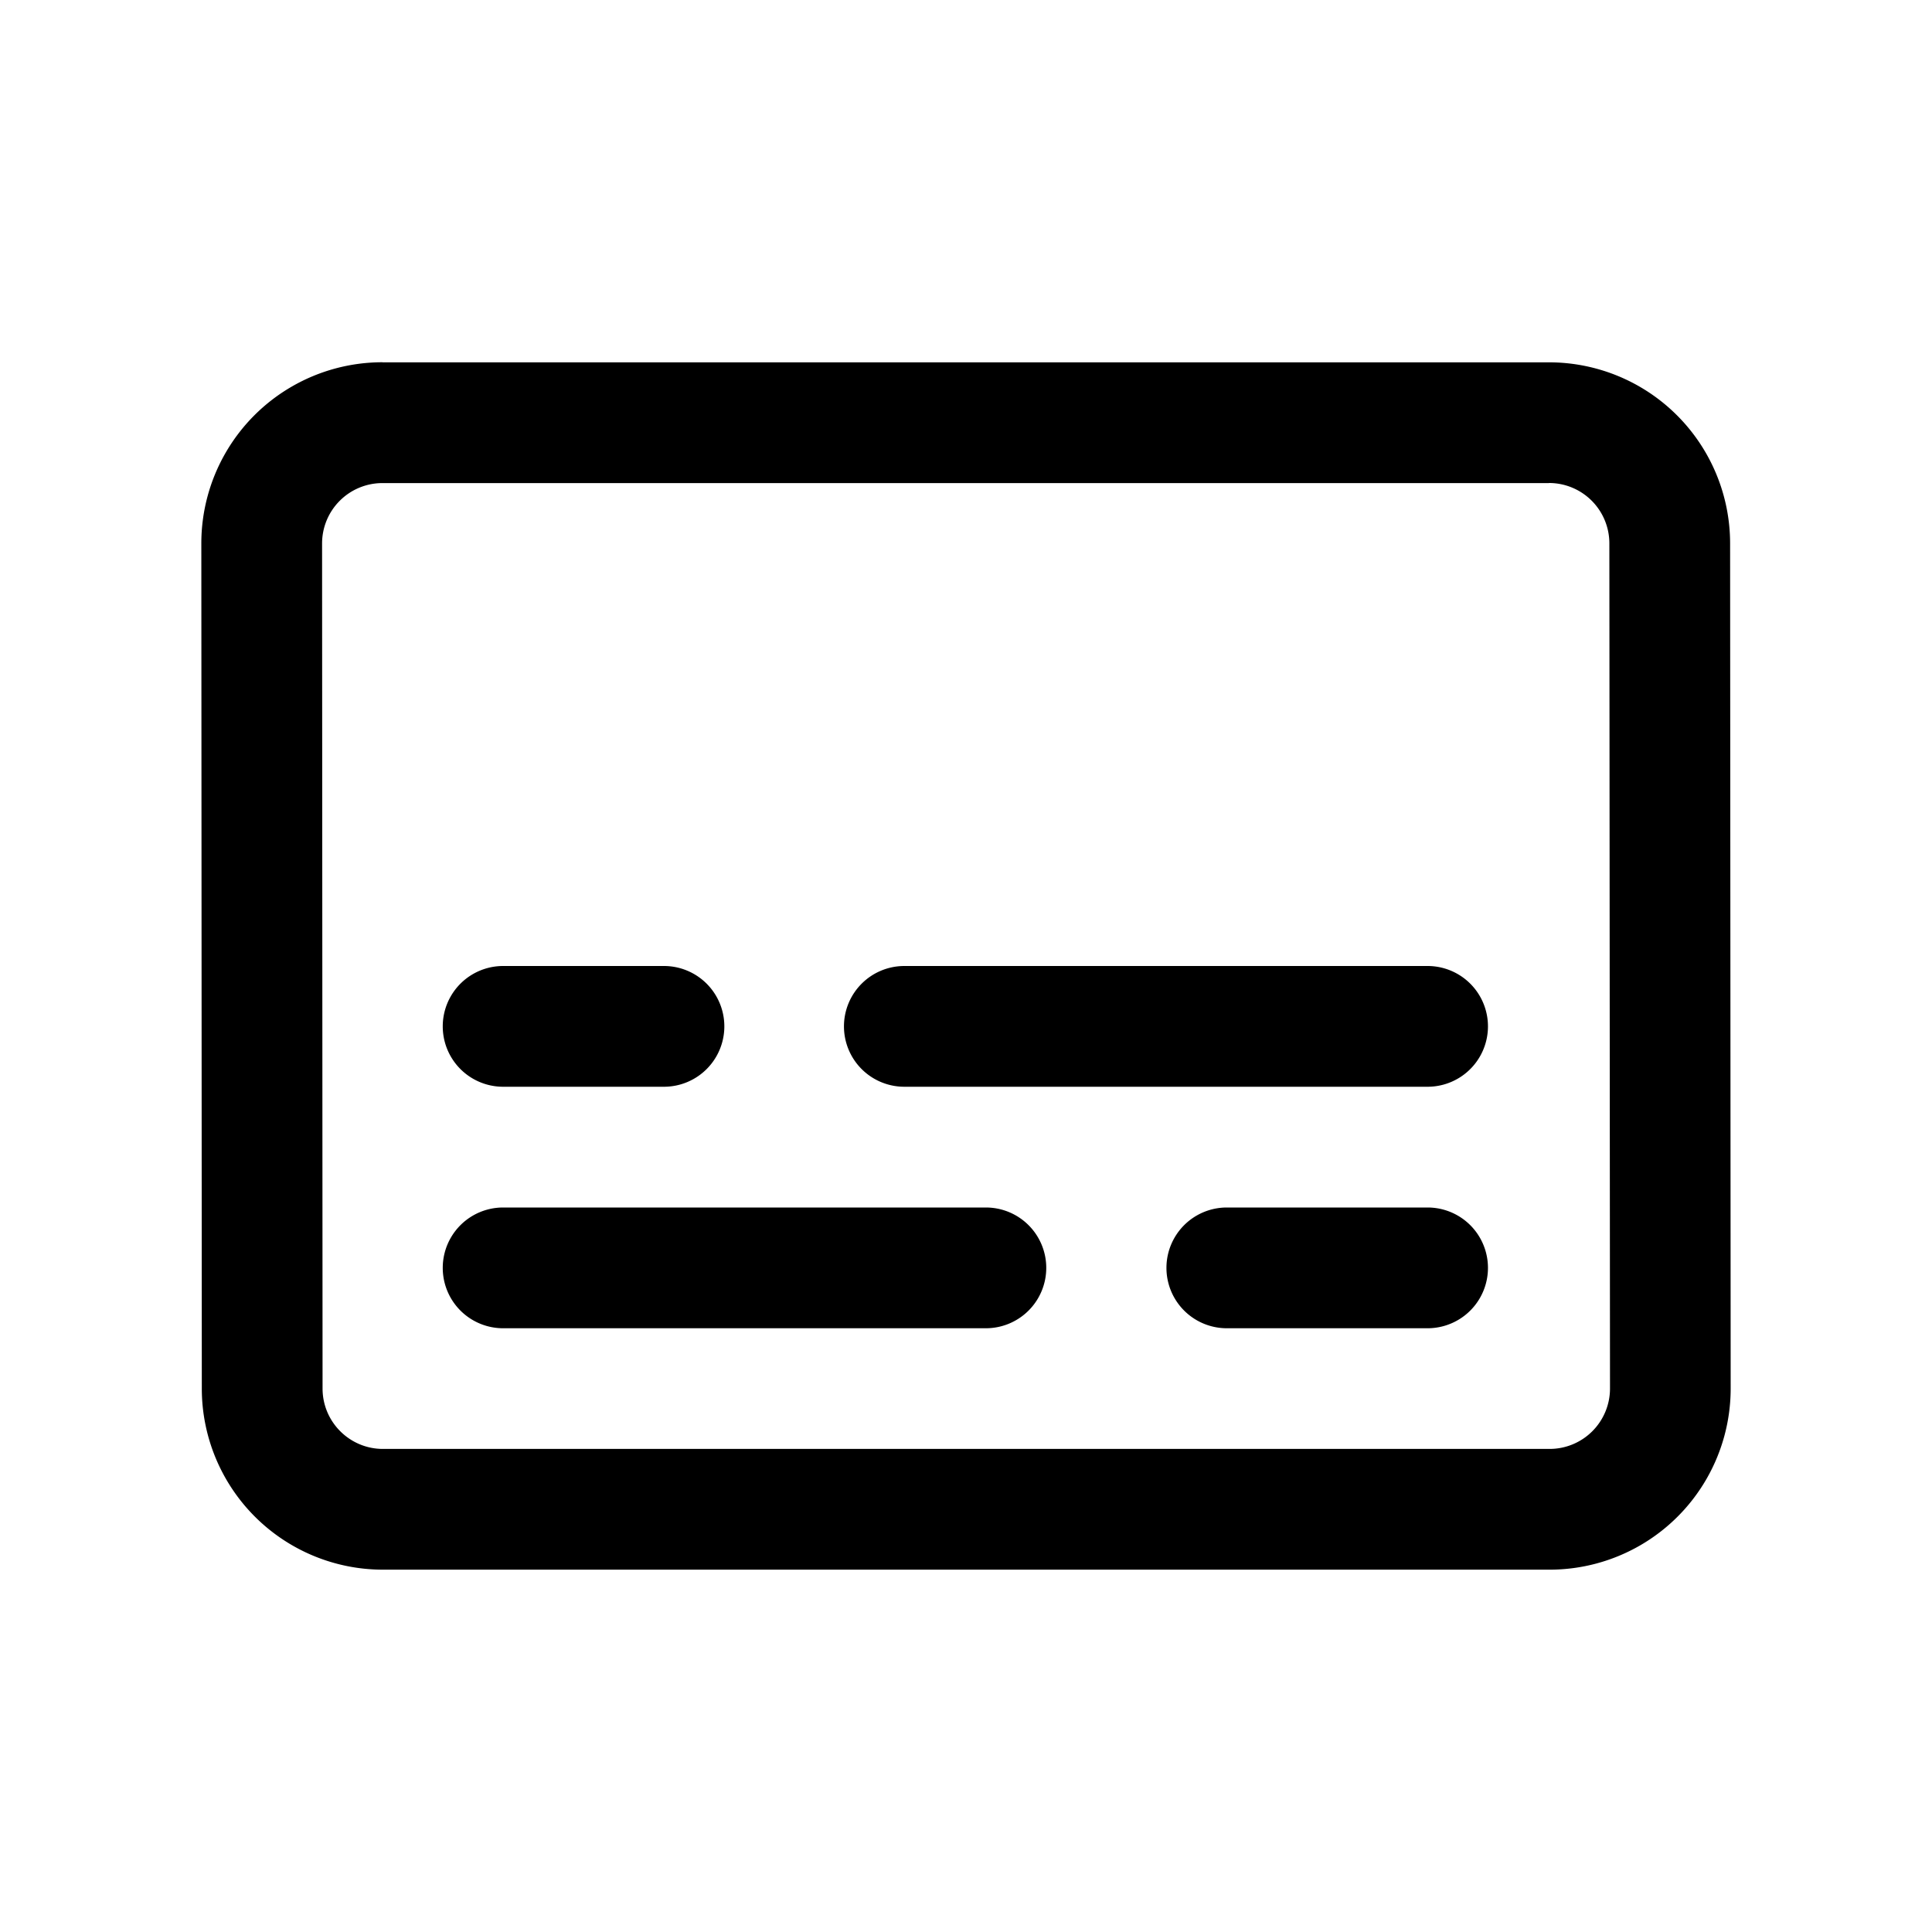 <svg xmlns="http://www.w3.org/2000/svg" width="24" height="24" fill="currentColor" viewBox="0 0 24 24">
  <path fill="#000" fill-rule="evenodd" d="M19.242 6.001H4.751a.75.75 0 0 0-.75.75l.006 10.498c0 .414.336.75.75.75H19.25a.75.75 0 0 0 .75-.75L19.992 6.75a.75.75 0 0 0-.75-.75Zm-14.491-1.5h14.491a2.25 2.25 0 0 1 2.25 2.25l.007 10.496a2.25 2.25 0 0 1-2.25 2.252H4.757a2.25 2.25 0 0 1-2.25-2.249L2.501 6.753A2.25 2.25 0 0 1 4.751 4.5Zm5.733 8.249a.75.75 0 0 1 .75-.75h6.5a.75.75 0 0 1 0 1.5h-6.5a.75.75 0 0 1-.75-.75ZM6.25 12a.75.75 0 0 0 0 1.5h1.998a.75.75 0 0 0 0-1.5H6.25Zm6.747 3.75a.75.75 0 0 1-.75.75H6.25a.75.75 0 0 1 0-1.5h5.997a.75.75 0 0 1 .75.75Zm4.737.75a.75.75 0 0 0 0-1.5H15.24a.75.75 0 0 0 0 1.5h2.495Z" clip-rule="evenodd"/>
</svg>
